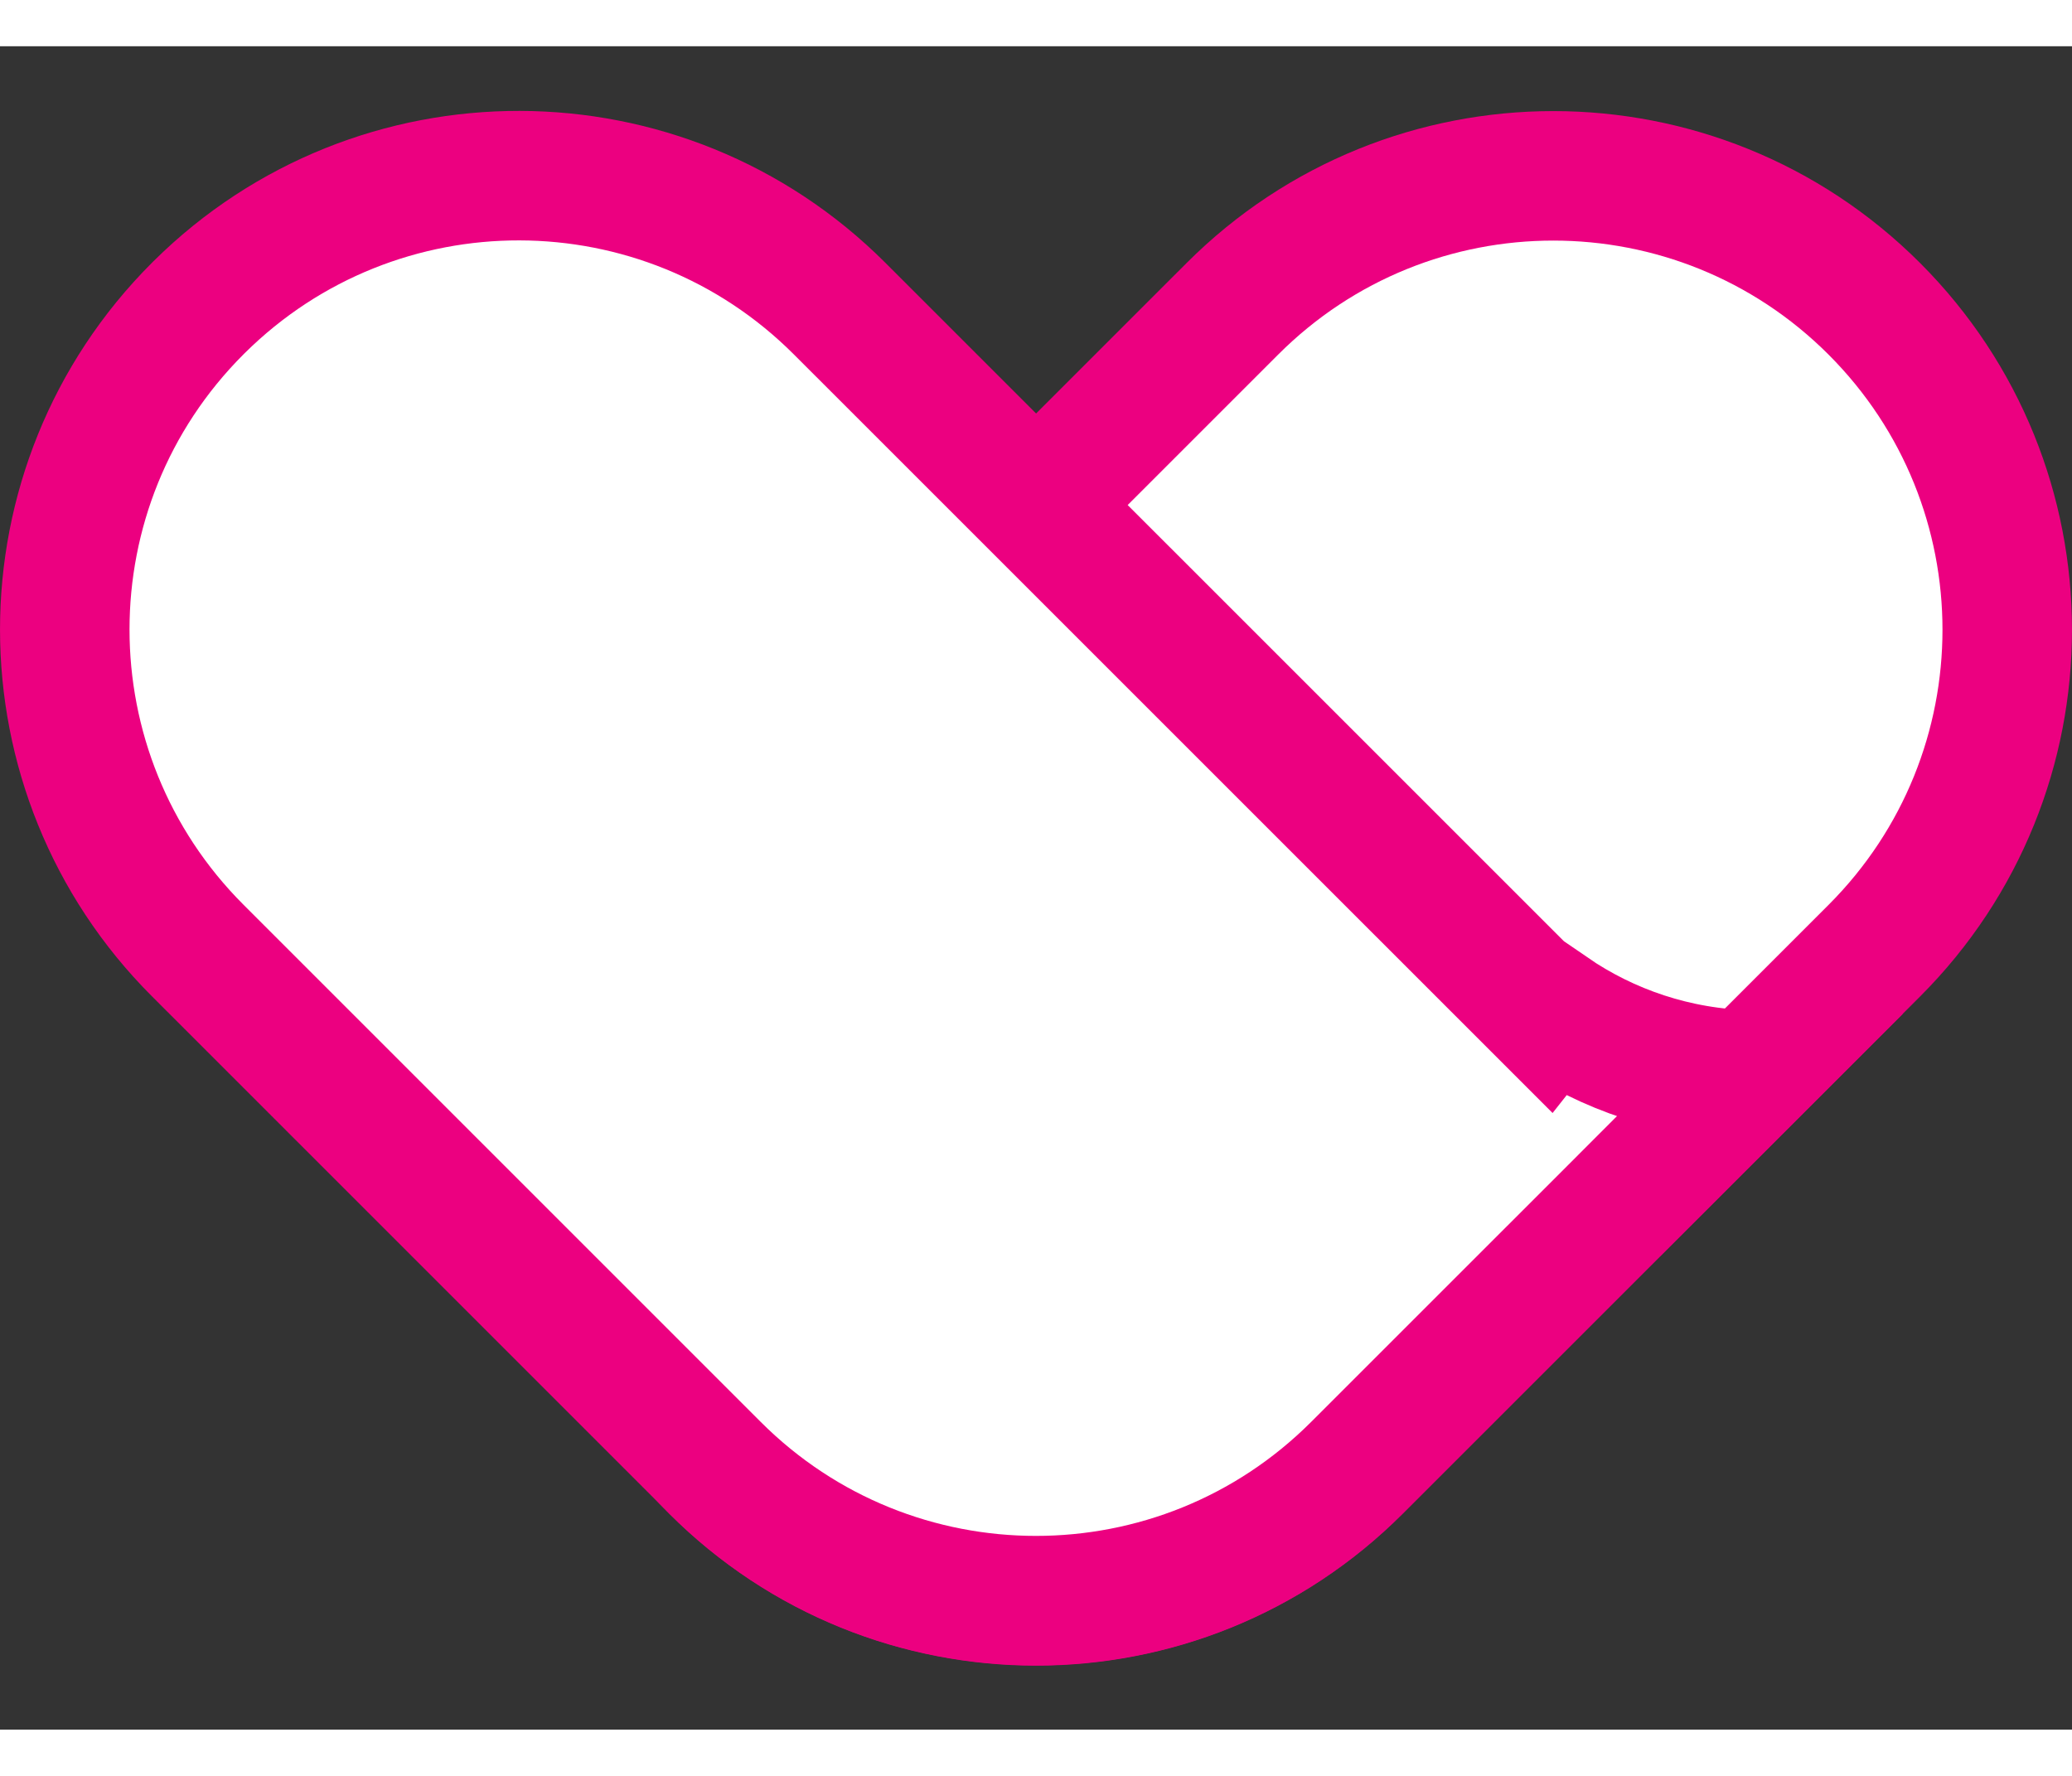 <svg width="42" height="36" viewBox="0 0 32 26" fill="none" xmlns="http://www.w3.org/2000/svg">
<rect x="0" y="0" width="32" height="26" fill="#333333" stroke="none"/>
<path d="M20.957 21.958L20.957 21.958L28.947 13.969C31.684 11.231 31.684 6.793 28.947 4.055C26.209 1.317 21.77 1.317 19.033 4.055L11.043 12.044L11.043 12.044C8.306 14.782 8.306 19.22 11.043 21.958C13.781 24.696 18.22 24.696 20.957 21.958Z" fill="white" stroke="#EC0080" stroke-width="2"/>
<path d="M23.1 14.184L12.967 4.052C12.967 4.052 12.967 4.052 12.967 4.052C10.237 1.322 5.816 1.314 3.076 4.029L3.053 4.052C0.316 6.789 0.316 11.228 3.053 13.966C3.053 13.966 3.053 13.966 3.053 13.966L11.042 21.955C13.78 24.692 18.219 24.692 20.956 21.955L24.91 18.002L25.635 17.276L25.637 17.278L27.027 15.889C25.886 15.863 24.829 15.501 23.95 14.898L23.89 14.974L23.1 14.184Z" fill="white" stroke="#EC0080" stroke-width="2"/>
</svg>
